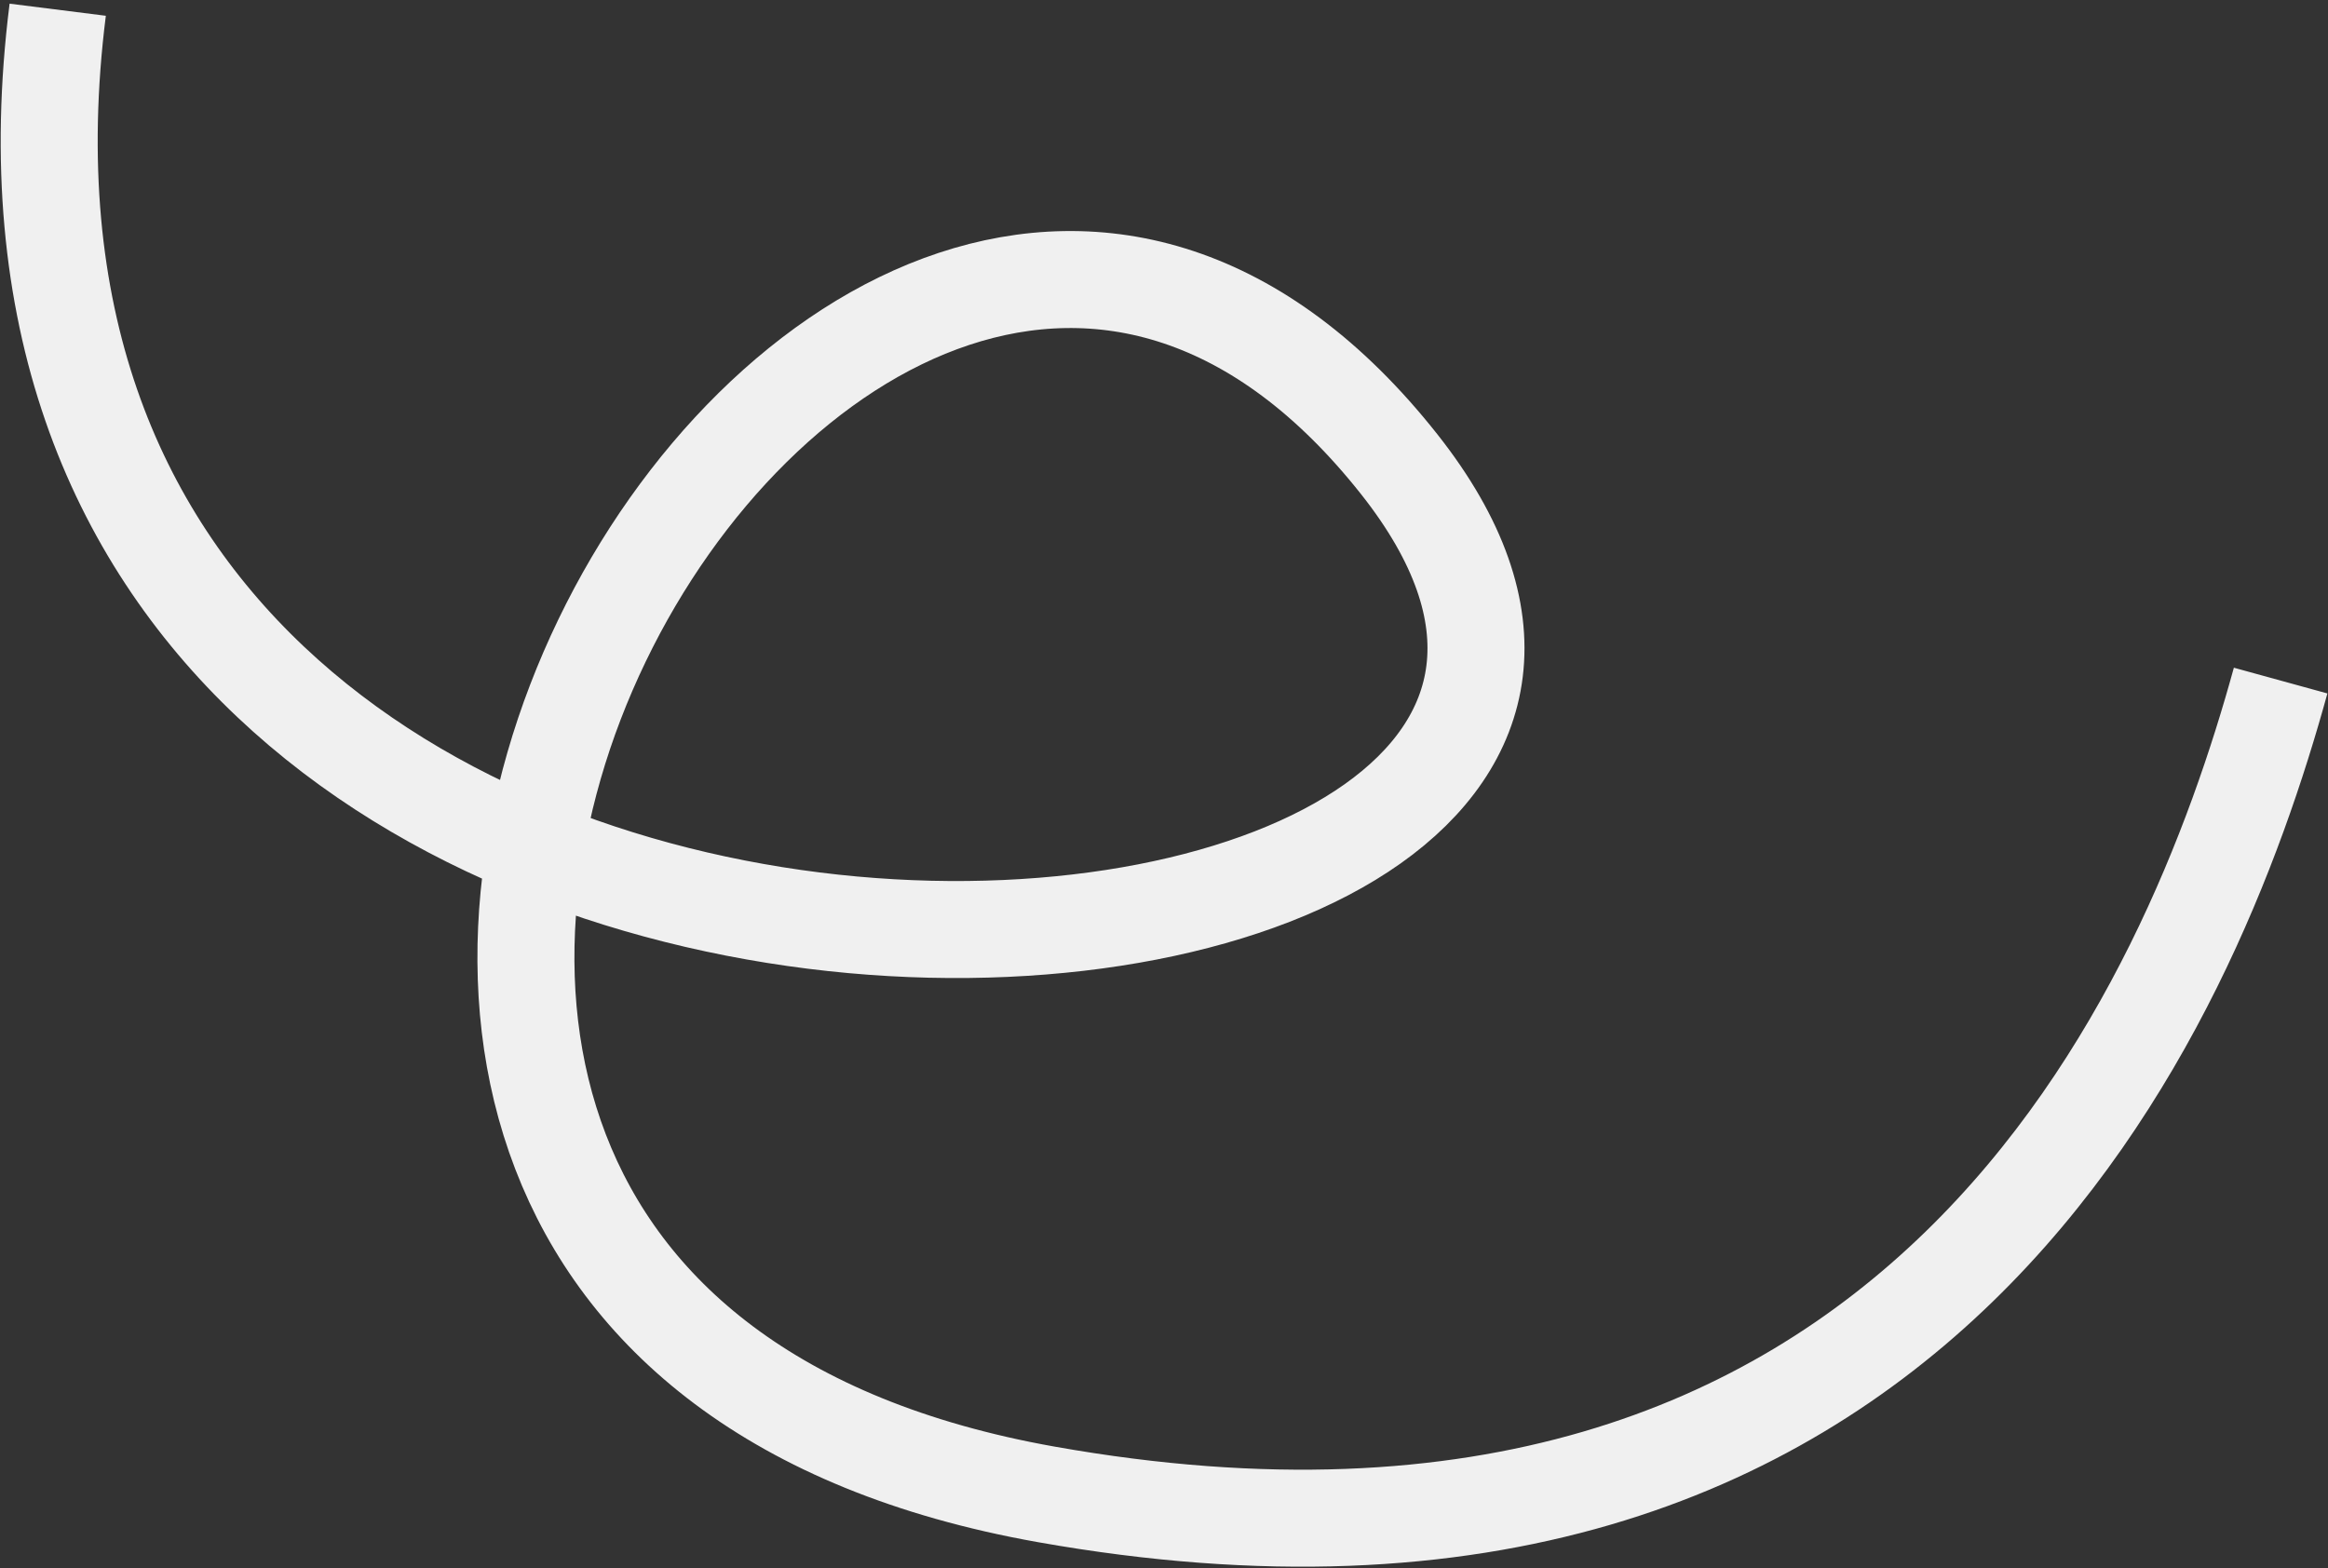 <svg width="144" height="97" viewBox="0 0 144 97" fill="none" xmlns="http://www.w3.org/2000/svg">
<rect x="0" y="0" width="144" height="97" fill="#333333" stroke="none"/>
<path d="M141.07 42.101C135.57 62.101 118.918 102.073 64.714 92.444C-3.041 80.408 51.914 -15.121 86.559 28.73C116.543 66.681 -5.93 76.101 3.57 0.601" stroke="#F0F0F0" stroke-width="6"/>
</svg>
